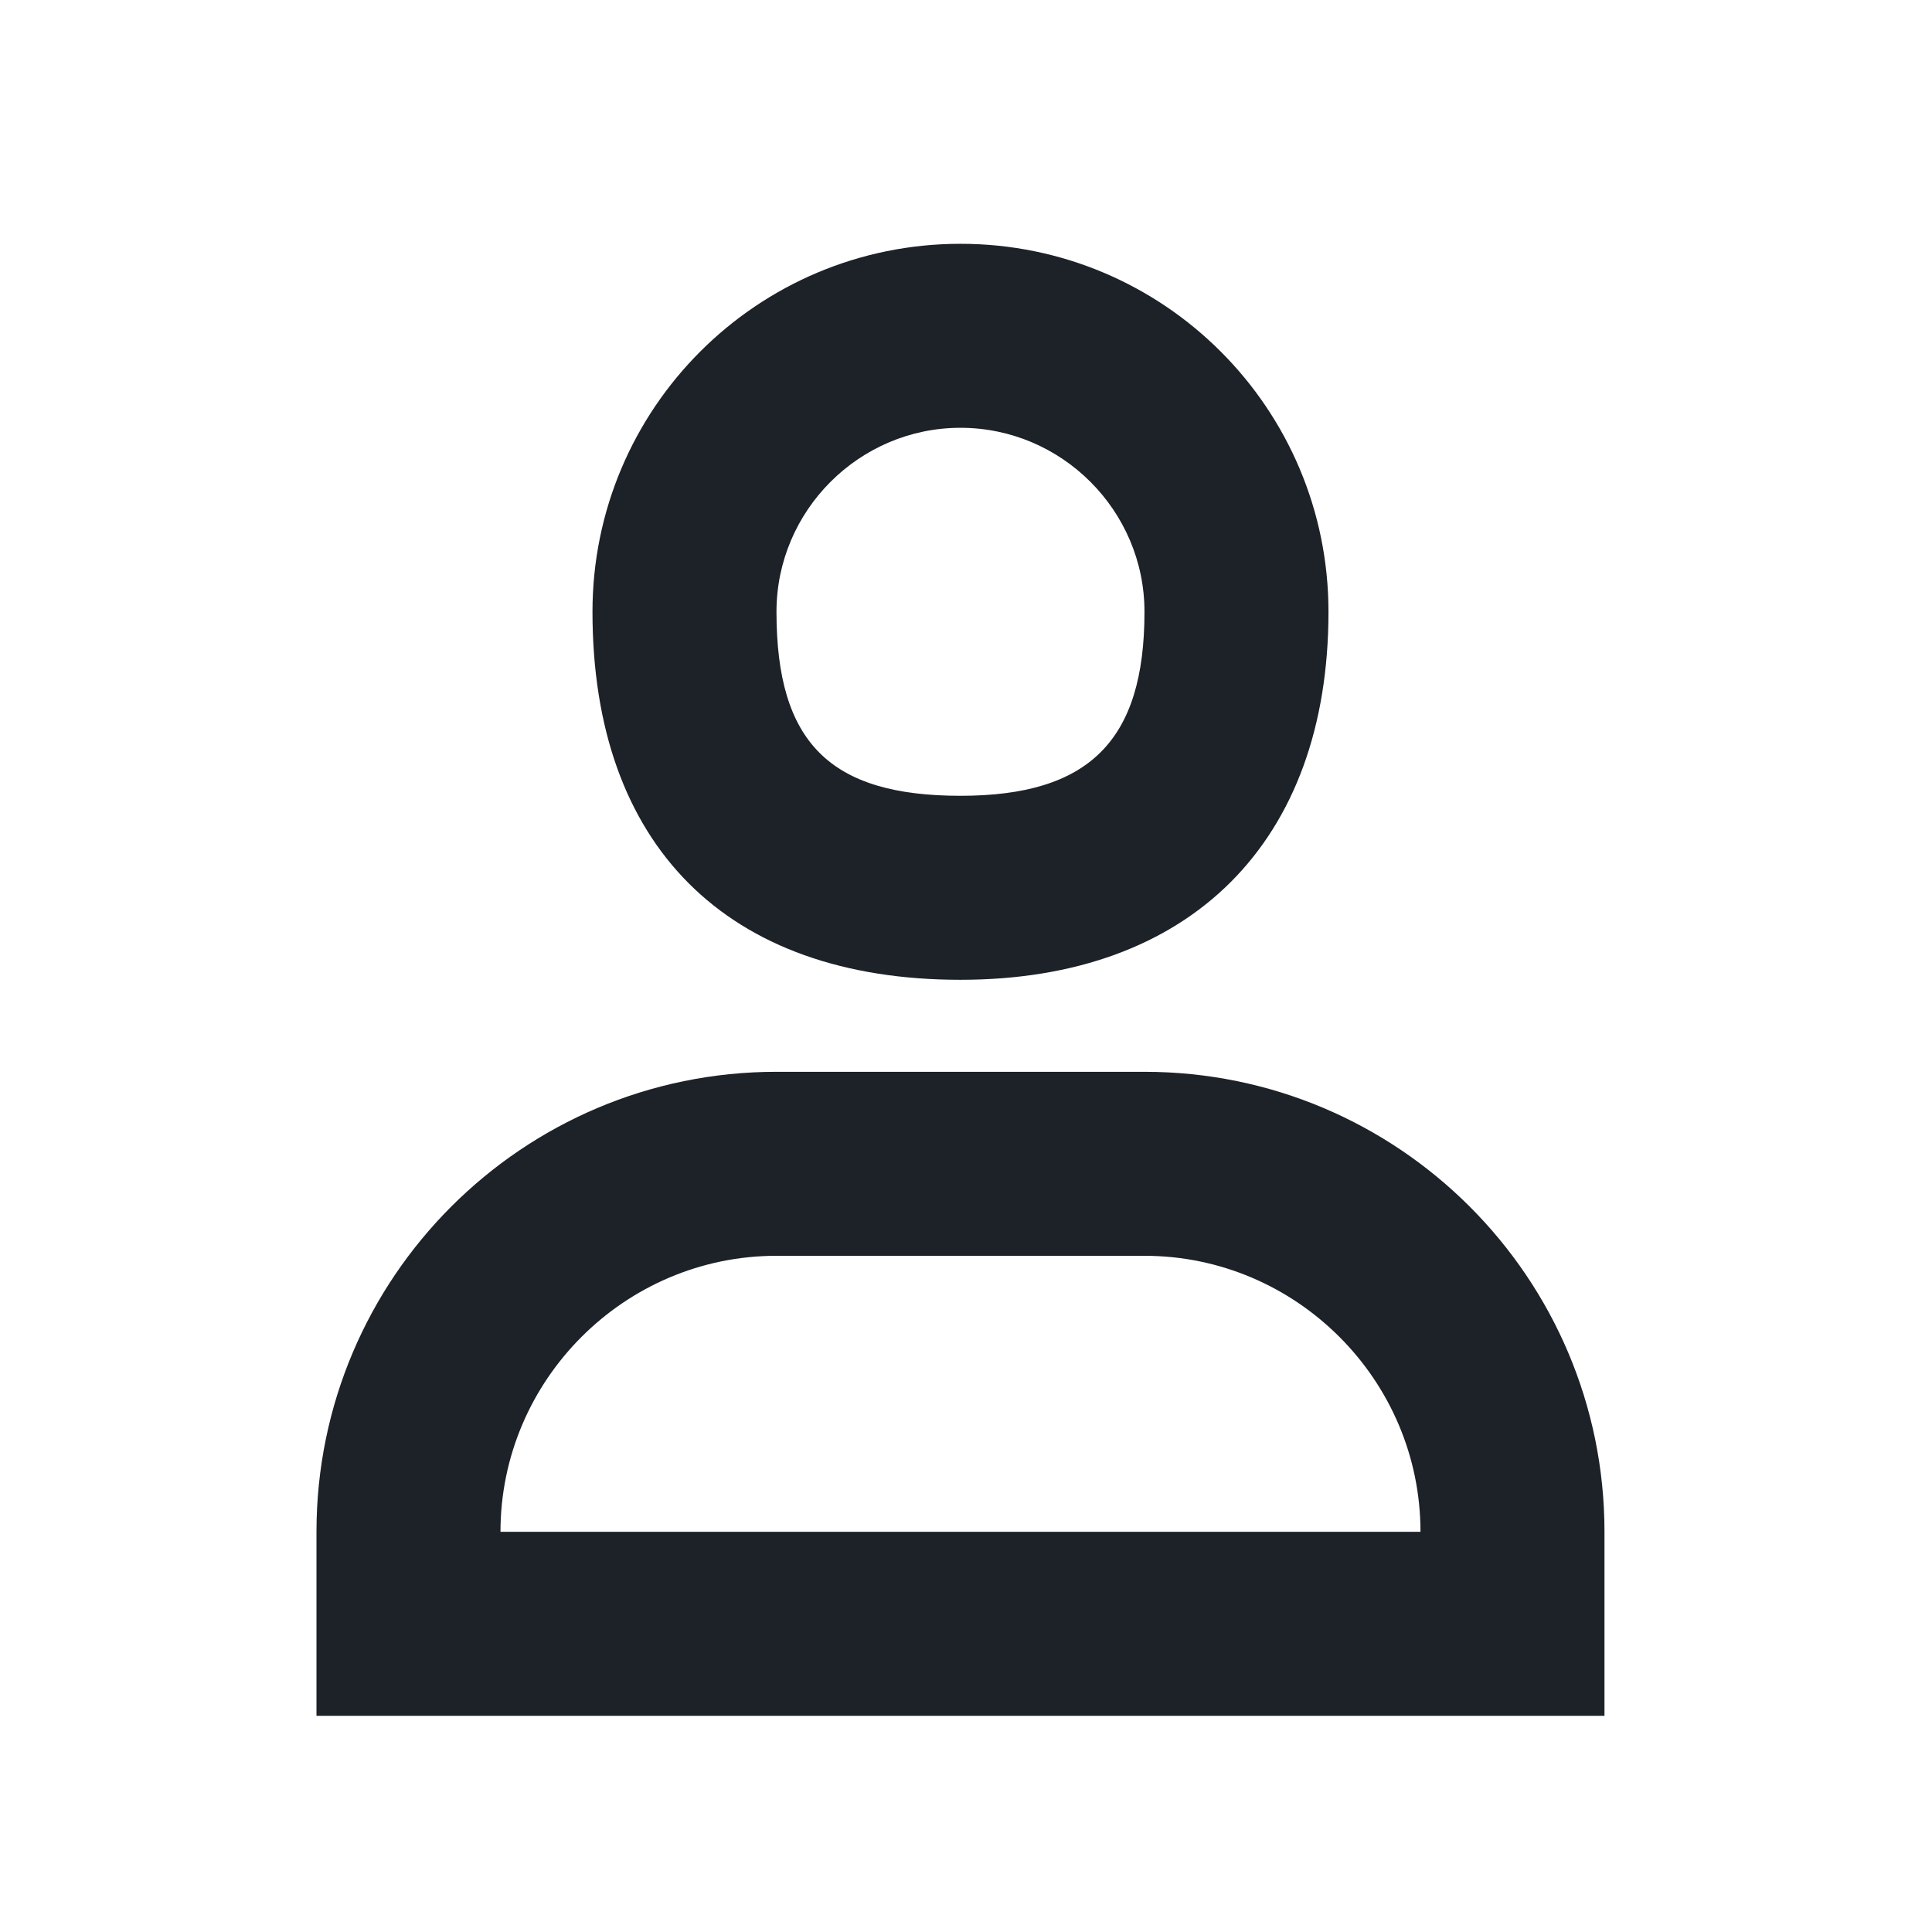 <svg width="21" height="21" viewBox="0 0 21 21" fill="none" xmlns="http://www.w3.org/2000/svg">
<path d="M10.44 10.65C7.9 10.65 6.44 9.19 6.44 6.65C6.44 4.44 8.23 2.65 10.44 2.65C12.65 2.65 14.44 4.44 14.44 6.65C14.44 9.15 12.94 10.65 10.44 10.65ZM10.44 4.65C9.34 4.65 8.44 5.55 8.44 6.65C8.44 8.07 9.02 8.65 10.44 8.65C11.84 8.65 12.44 8.05 12.44 6.65C12.44 5.55 11.54 4.65 10.44 4.65Z" fill="#1D2128"/>
<path d="M17.44 18.65H3.44V16.65C3.44 13.89 5.68 11.65 8.44 11.65H12.44C15.2 11.65 17.44 13.89 17.44 16.65V18.65ZM5.44 16.65H15.44C15.44 15 14.09 13.65 12.44 13.65H8.44C6.79 13.65 5.44 15 5.44 16.65Z" fill="#1D2128"/>
</svg>
